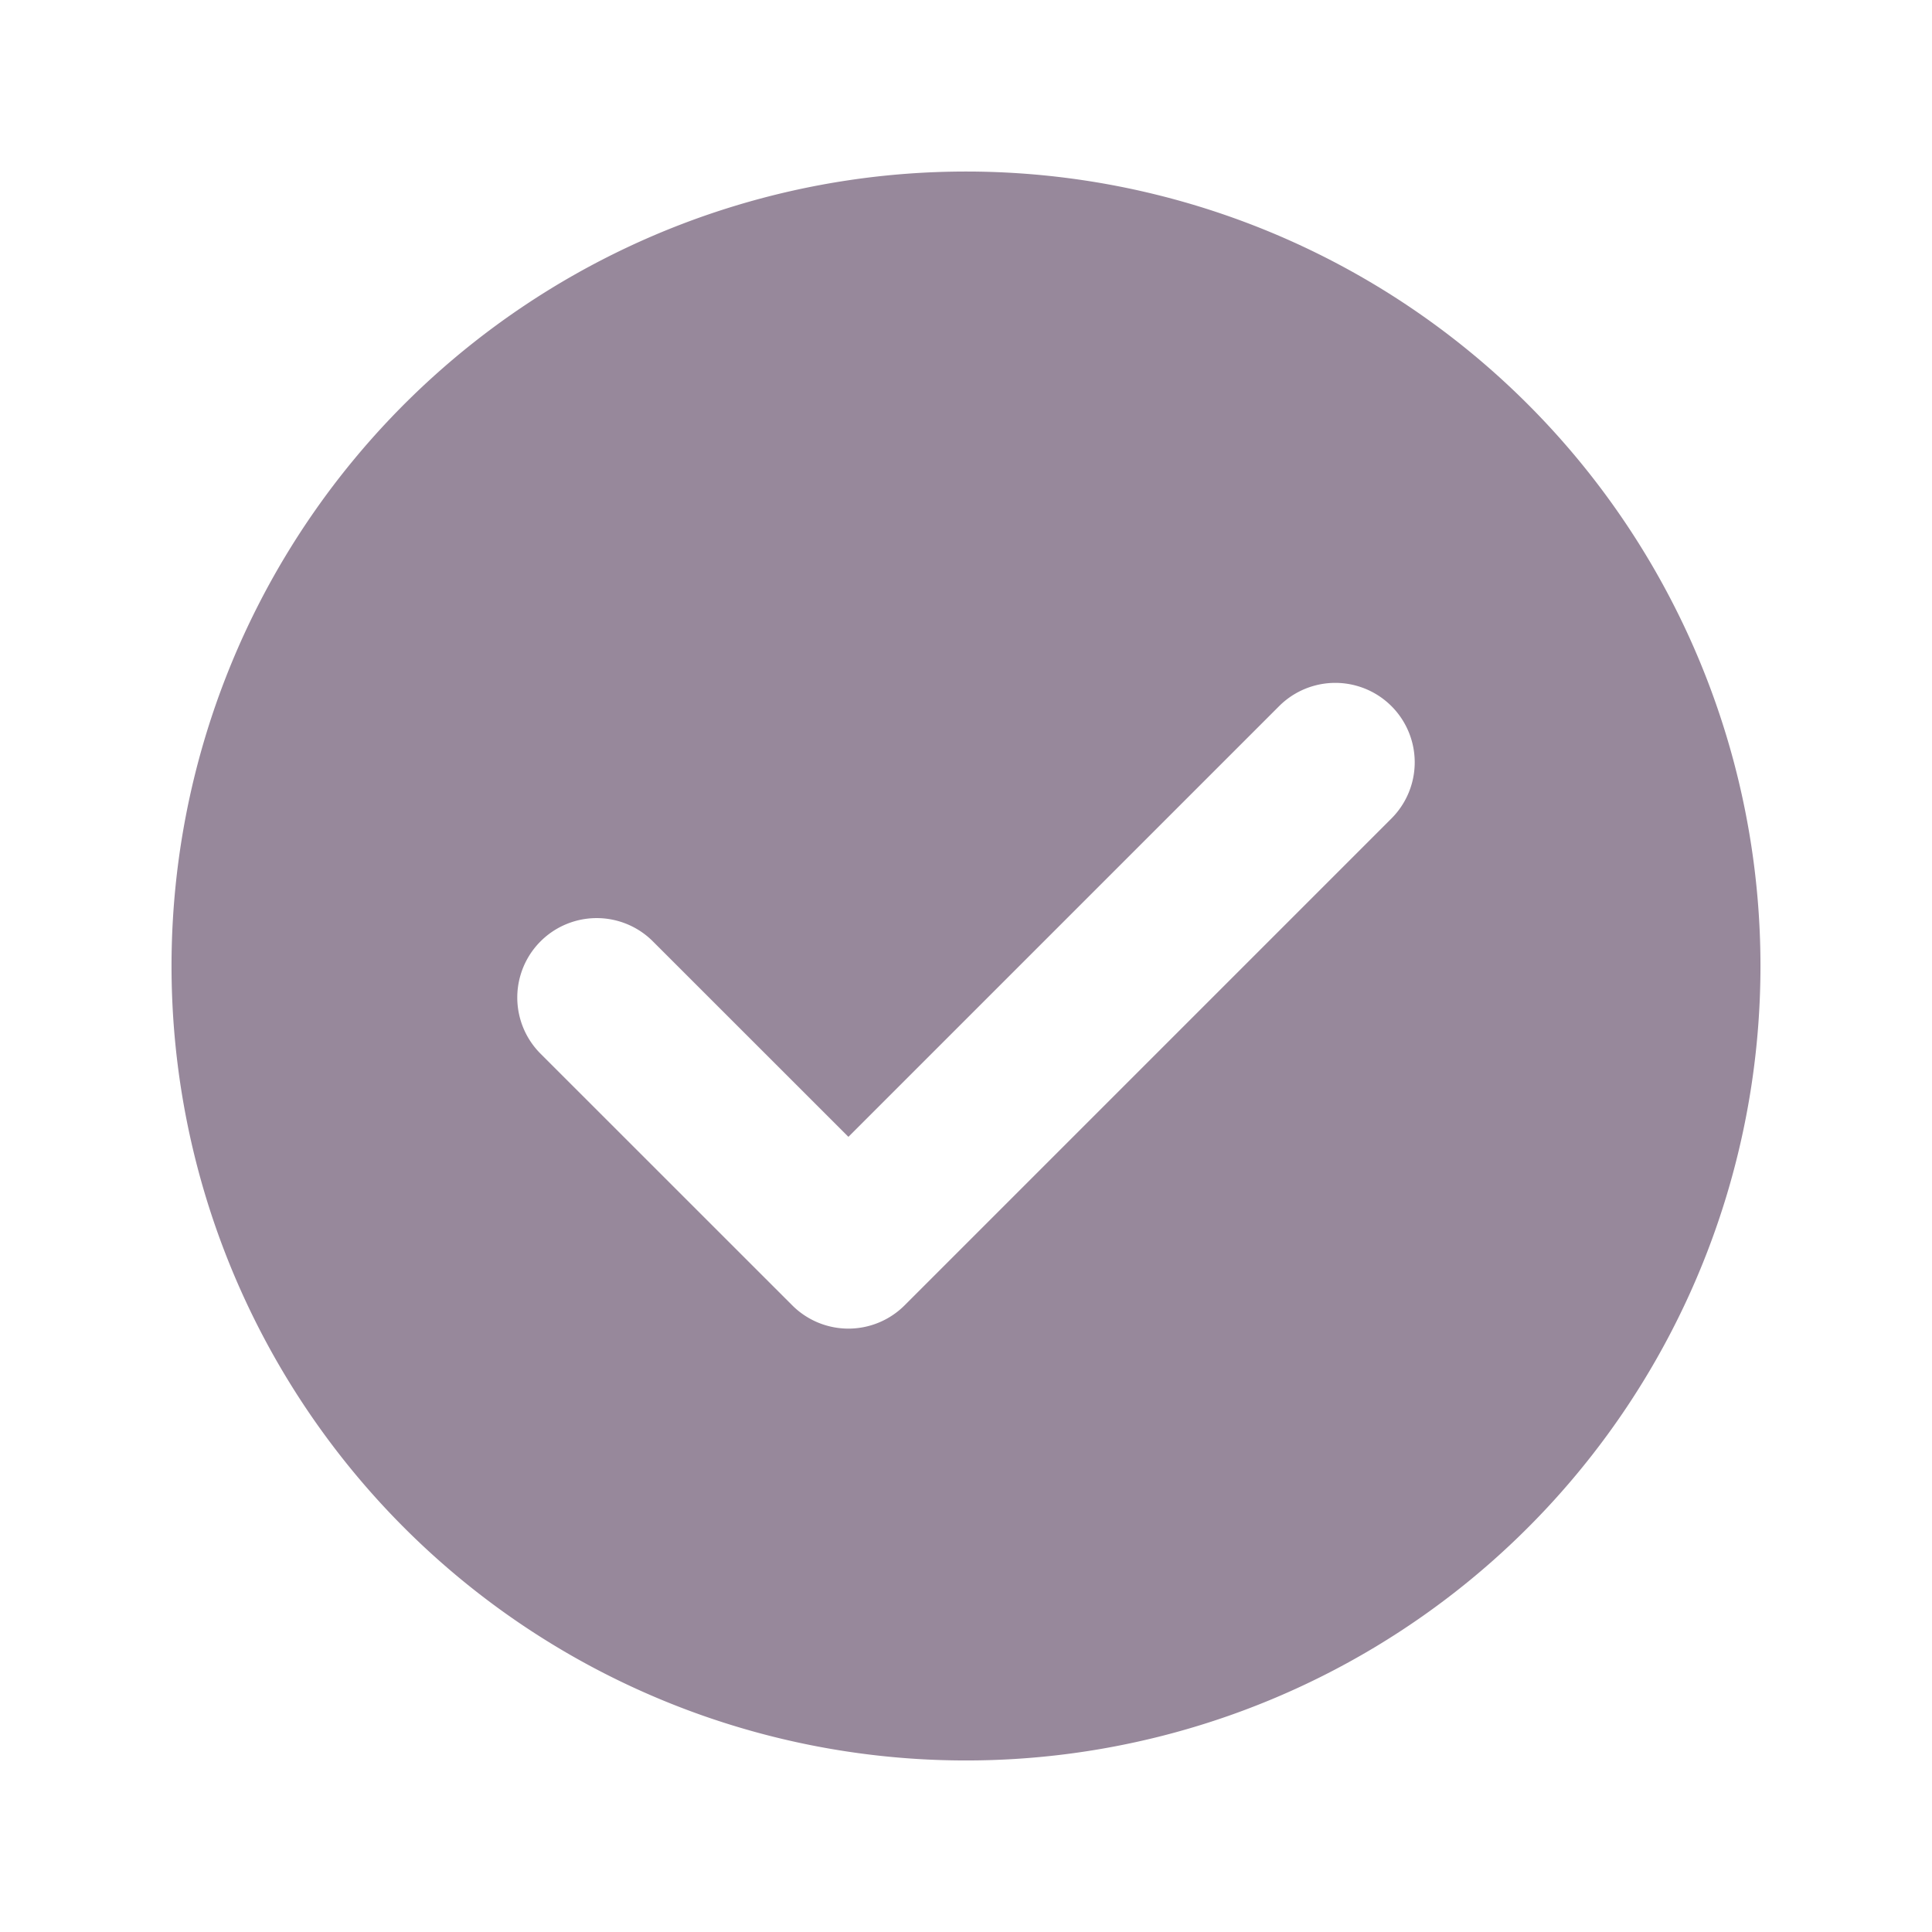 <svg xmlns="http://www.w3.org/2000/svg" width="28" height="28" viewBox="0 0 28 28"><g transform="translate(0.183 0.183)"><rect width="28" height="28" transform="translate(-0.183 -0.183)" fill="none"/><path d="M13.514,2A11.514,11.514,0,1,0,25.028,13.514,11.514,11.514,0,0,0,13.514,2Zm6.166,9.376-7.056,7.056a1.151,1.151,0,0,1-1.628,0L7.348,14.785a1.151,1.151,0,1,1,1.628-1.628L11.81,15.99l6.242-6.242a1.151,1.151,0,0,1,1.628,1.628Z" transform="translate(0.303 0.303)" fill="#97889b"/></g></svg>